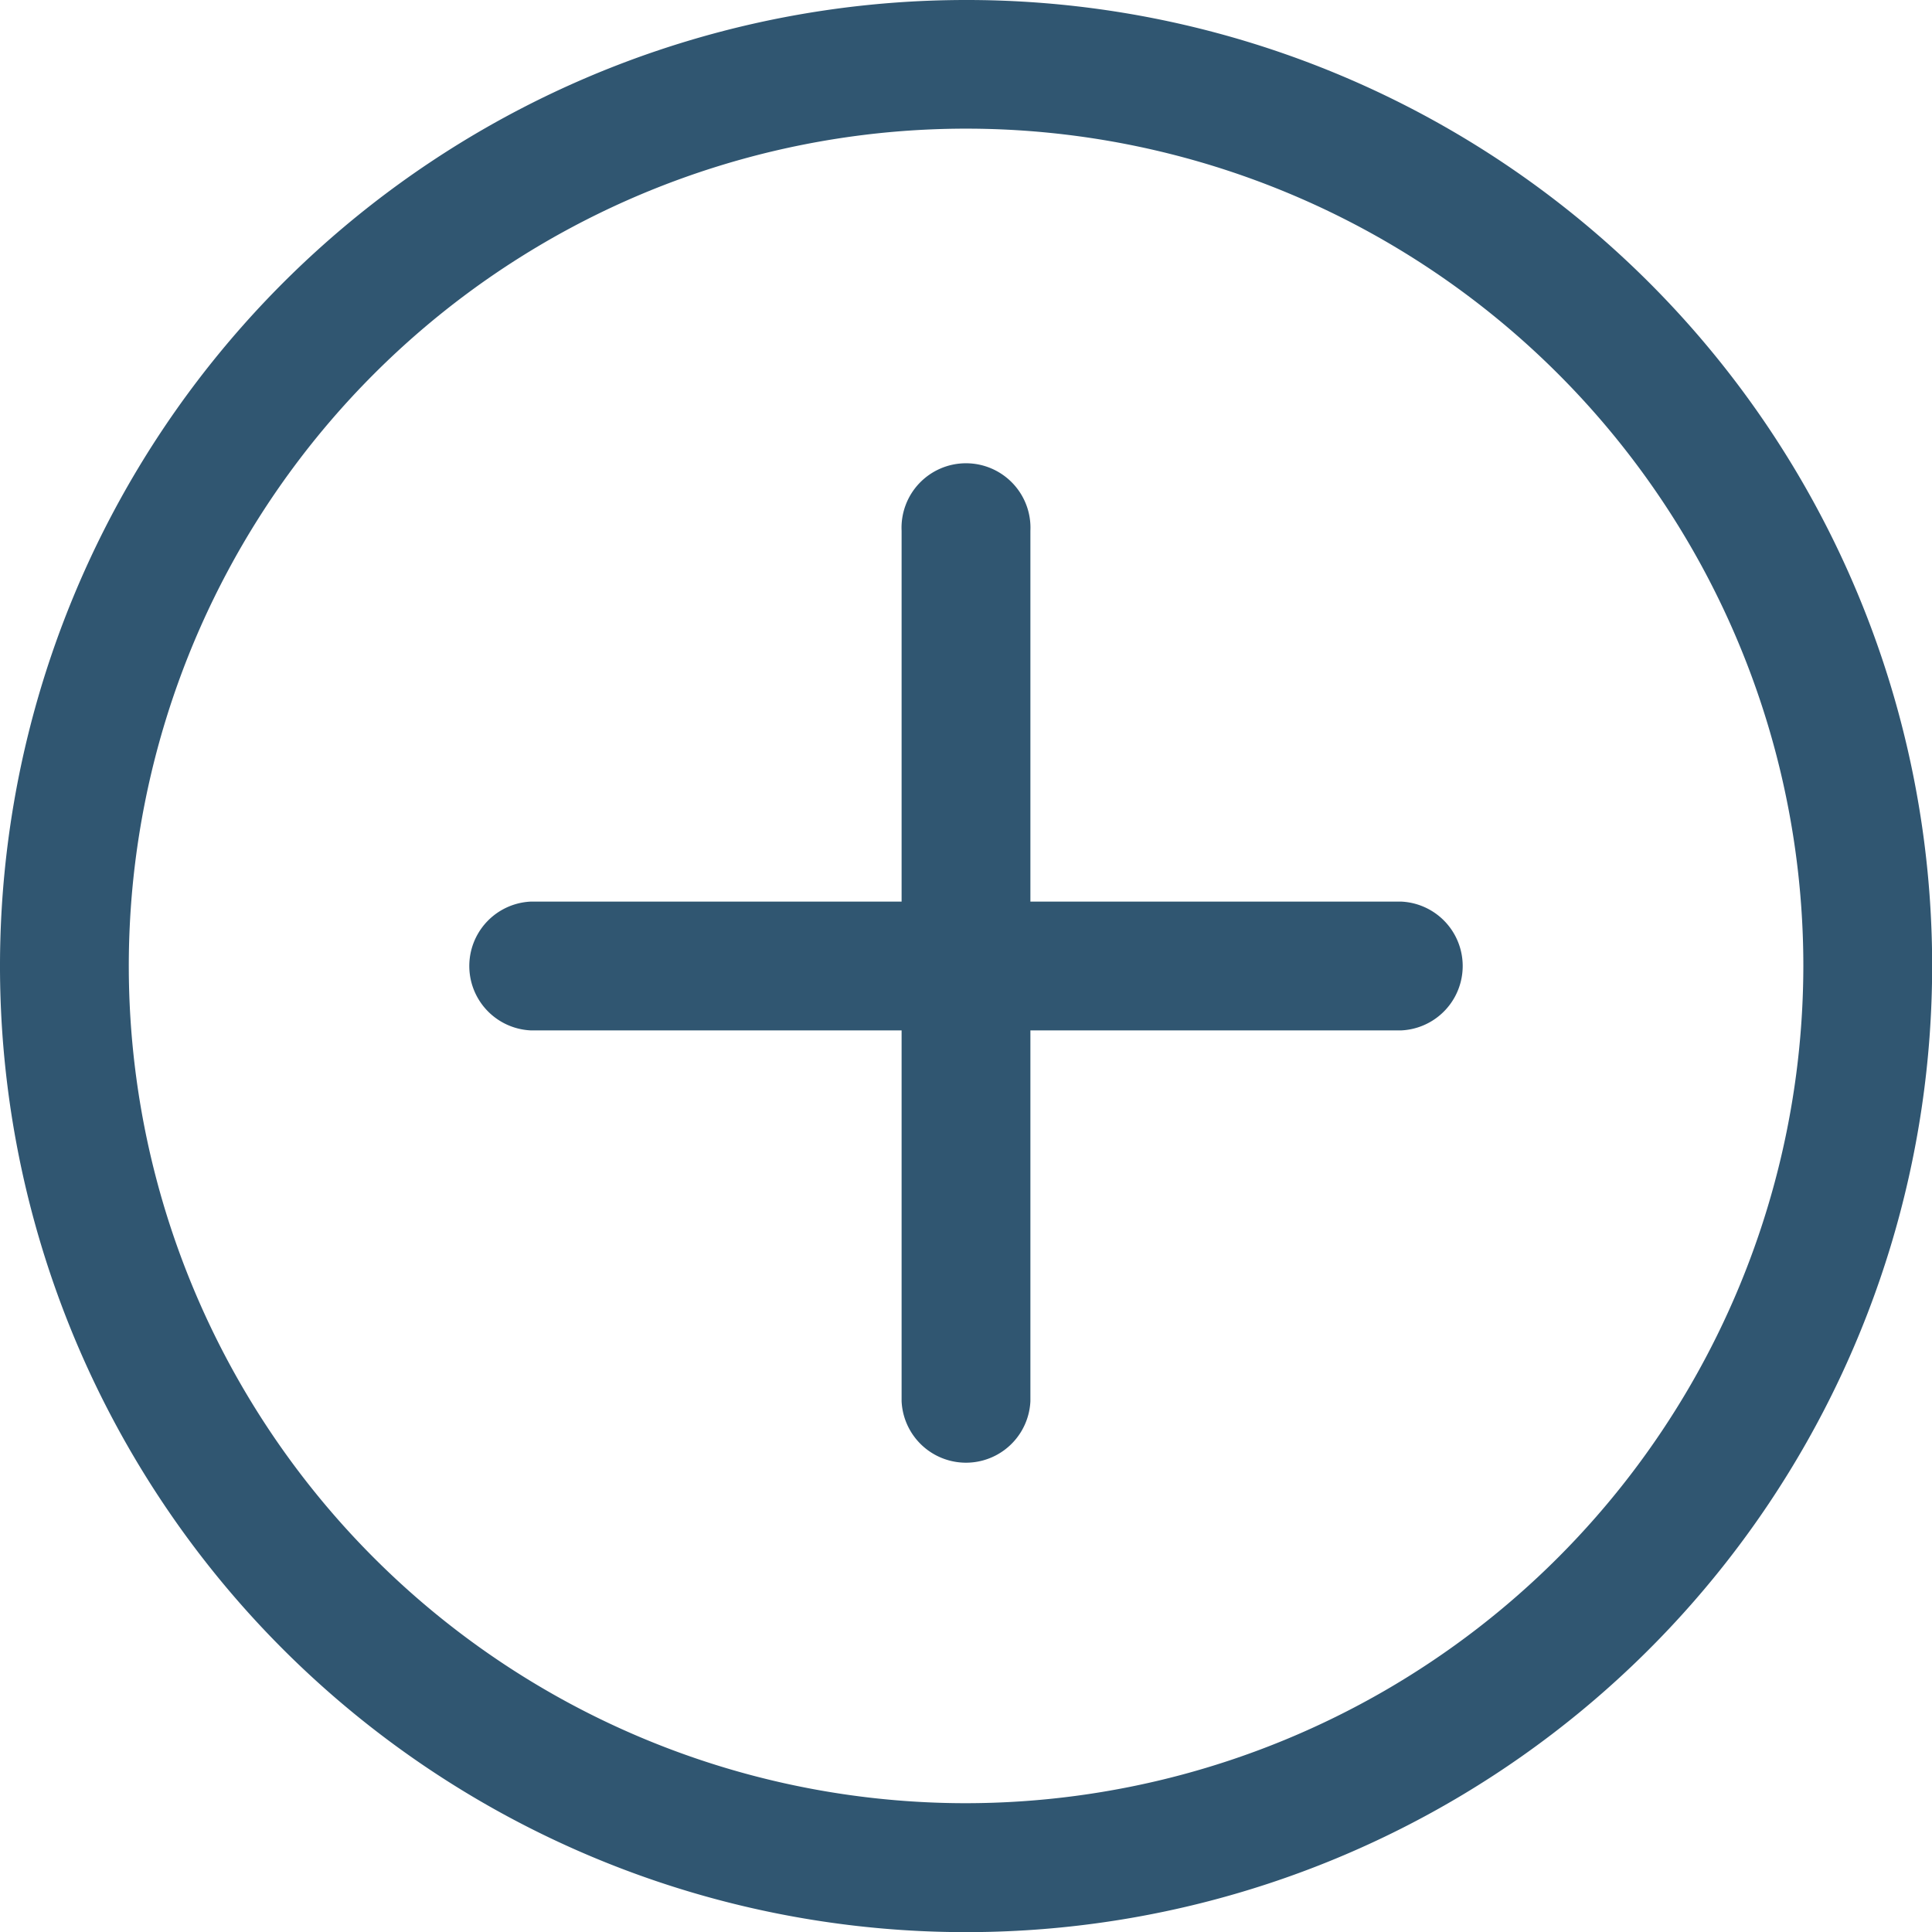 <svg id="more_1_" data-name="more (1)" xmlns="http://www.w3.org/2000/svg" width="13.665" height="13.665" viewBox="0 0 13.665 13.665">
  <g id="Group_1312" data-name="Group 1312">
    <g id="Group_1311" data-name="Group 1311">
      <path id="Path_560" data-name="Path 560" d="M6.833,0a6.833,6.833,0,1,0,6.833,6.833A6.829,6.829,0,0,0,6.833,0Zm0,12.754a5.922,5.922,0,1,1,5.922-5.922A5.928,5.928,0,0,1,6.833,12.754Z" fill="#305671"/>
    </g>
  </g>
  <g id="Group_1314" data-name="Group 1314" transform="translate(3.299 3.299)">
    <g id="Group_1313" data-name="Group 1313">
      <path id="Path_561" data-name="Path 561" d="M130.2,126.666h-2.623v-2.623a.456.456,0,1,0-.911,0v2.623h-2.623a.456.456,0,0,0,0,.911h2.623V130.2a.456.456,0,0,0,.911,0v-2.623H130.2a.456.456,0,0,0,0-.911Z" transform="translate(-123.588 -123.588)" fill="#305671"/>
    </g>
  </g>
</svg>
